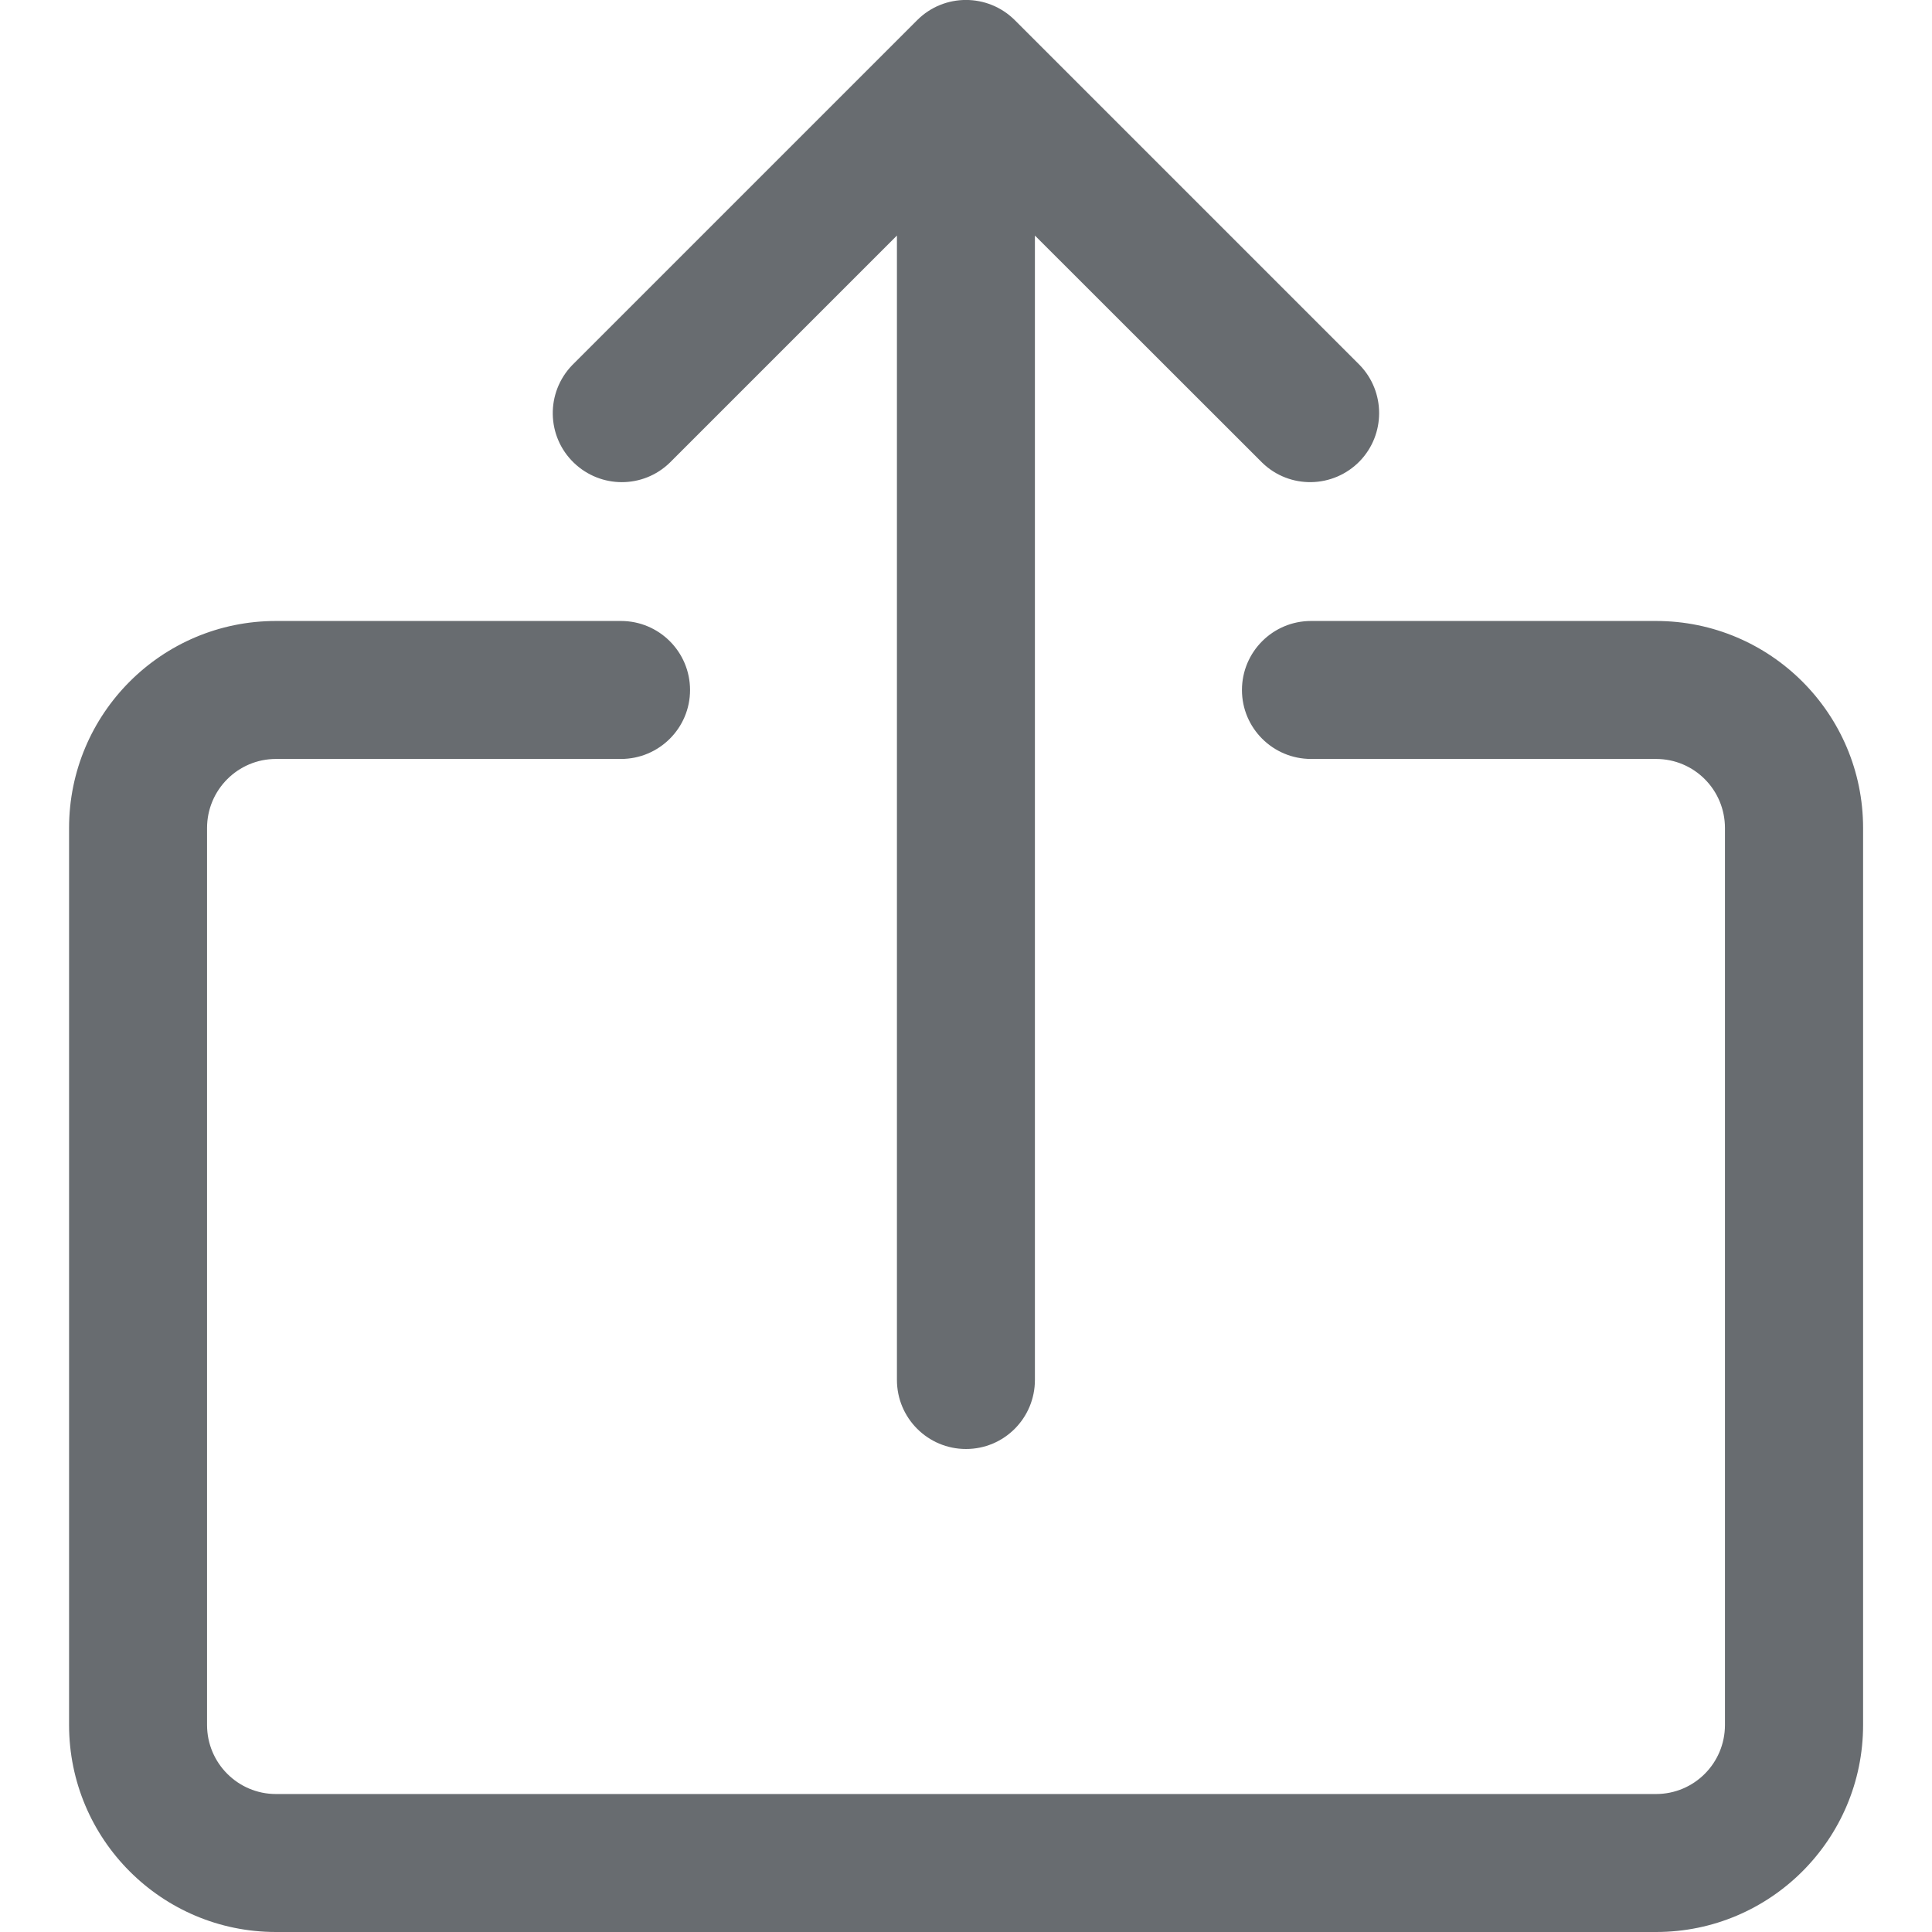 <svg width="12" height="12" viewBox="0 0 12 12" fill="none" xmlns="http://www.w3.org/2000/svg">
<g clip-path="url(#clip0)">
<path d="M10.286 3.857H8.143C7.906 3.857 7.714 4.049 7.714 4.286C7.714 4.522 7.906 4.714 8.143 4.714H10.286C10.523 4.714 10.714 4.906 10.714 5.143V10.714C10.714 10.951 10.523 11.143 10.286 11.143H1.714C1.478 11.143 1.286 10.951 1.286 10.714V5.143C1.286 4.906 1.478 4.714 1.714 4.714H3.857C4.094 4.714 4.286 4.522 4.286 4.286C4.286 4.049 4.094 3.857 3.857 3.857H1.714C1.004 3.857 0.429 4.433 0.429 5.143V10.714C0.429 11.424 1.004 12 1.714 12H10.286C10.996 12 11.572 11.424 11.572 10.714V5.143C11.572 4.433 10.996 3.857 10.286 3.857Z" fill="#686C70"/>
<path d="M8.446 2.268L6.303 0.125C6.135 -0.042 5.864 -0.042 5.697 0.125L3.554 2.268C3.389 2.439 3.394 2.71 3.564 2.874C3.731 3.035 3.994 3.035 4.16 2.874L5.571 1.463V8.571C5.571 8.808 5.763 9 6 9C6.237 9 6.428 8.808 6.428 8.571V1.463L7.84 2.874C8.01 3.039 8.281 3.034 8.446 2.864C8.606 2.698 8.606 2.434 8.446 2.268Z" fill="#686C70"/>
</g>
<defs>
<clipPath id="clip0">
<rect width="12" height="12" fill="white"/>
</clipPath>
</defs>
</svg>
